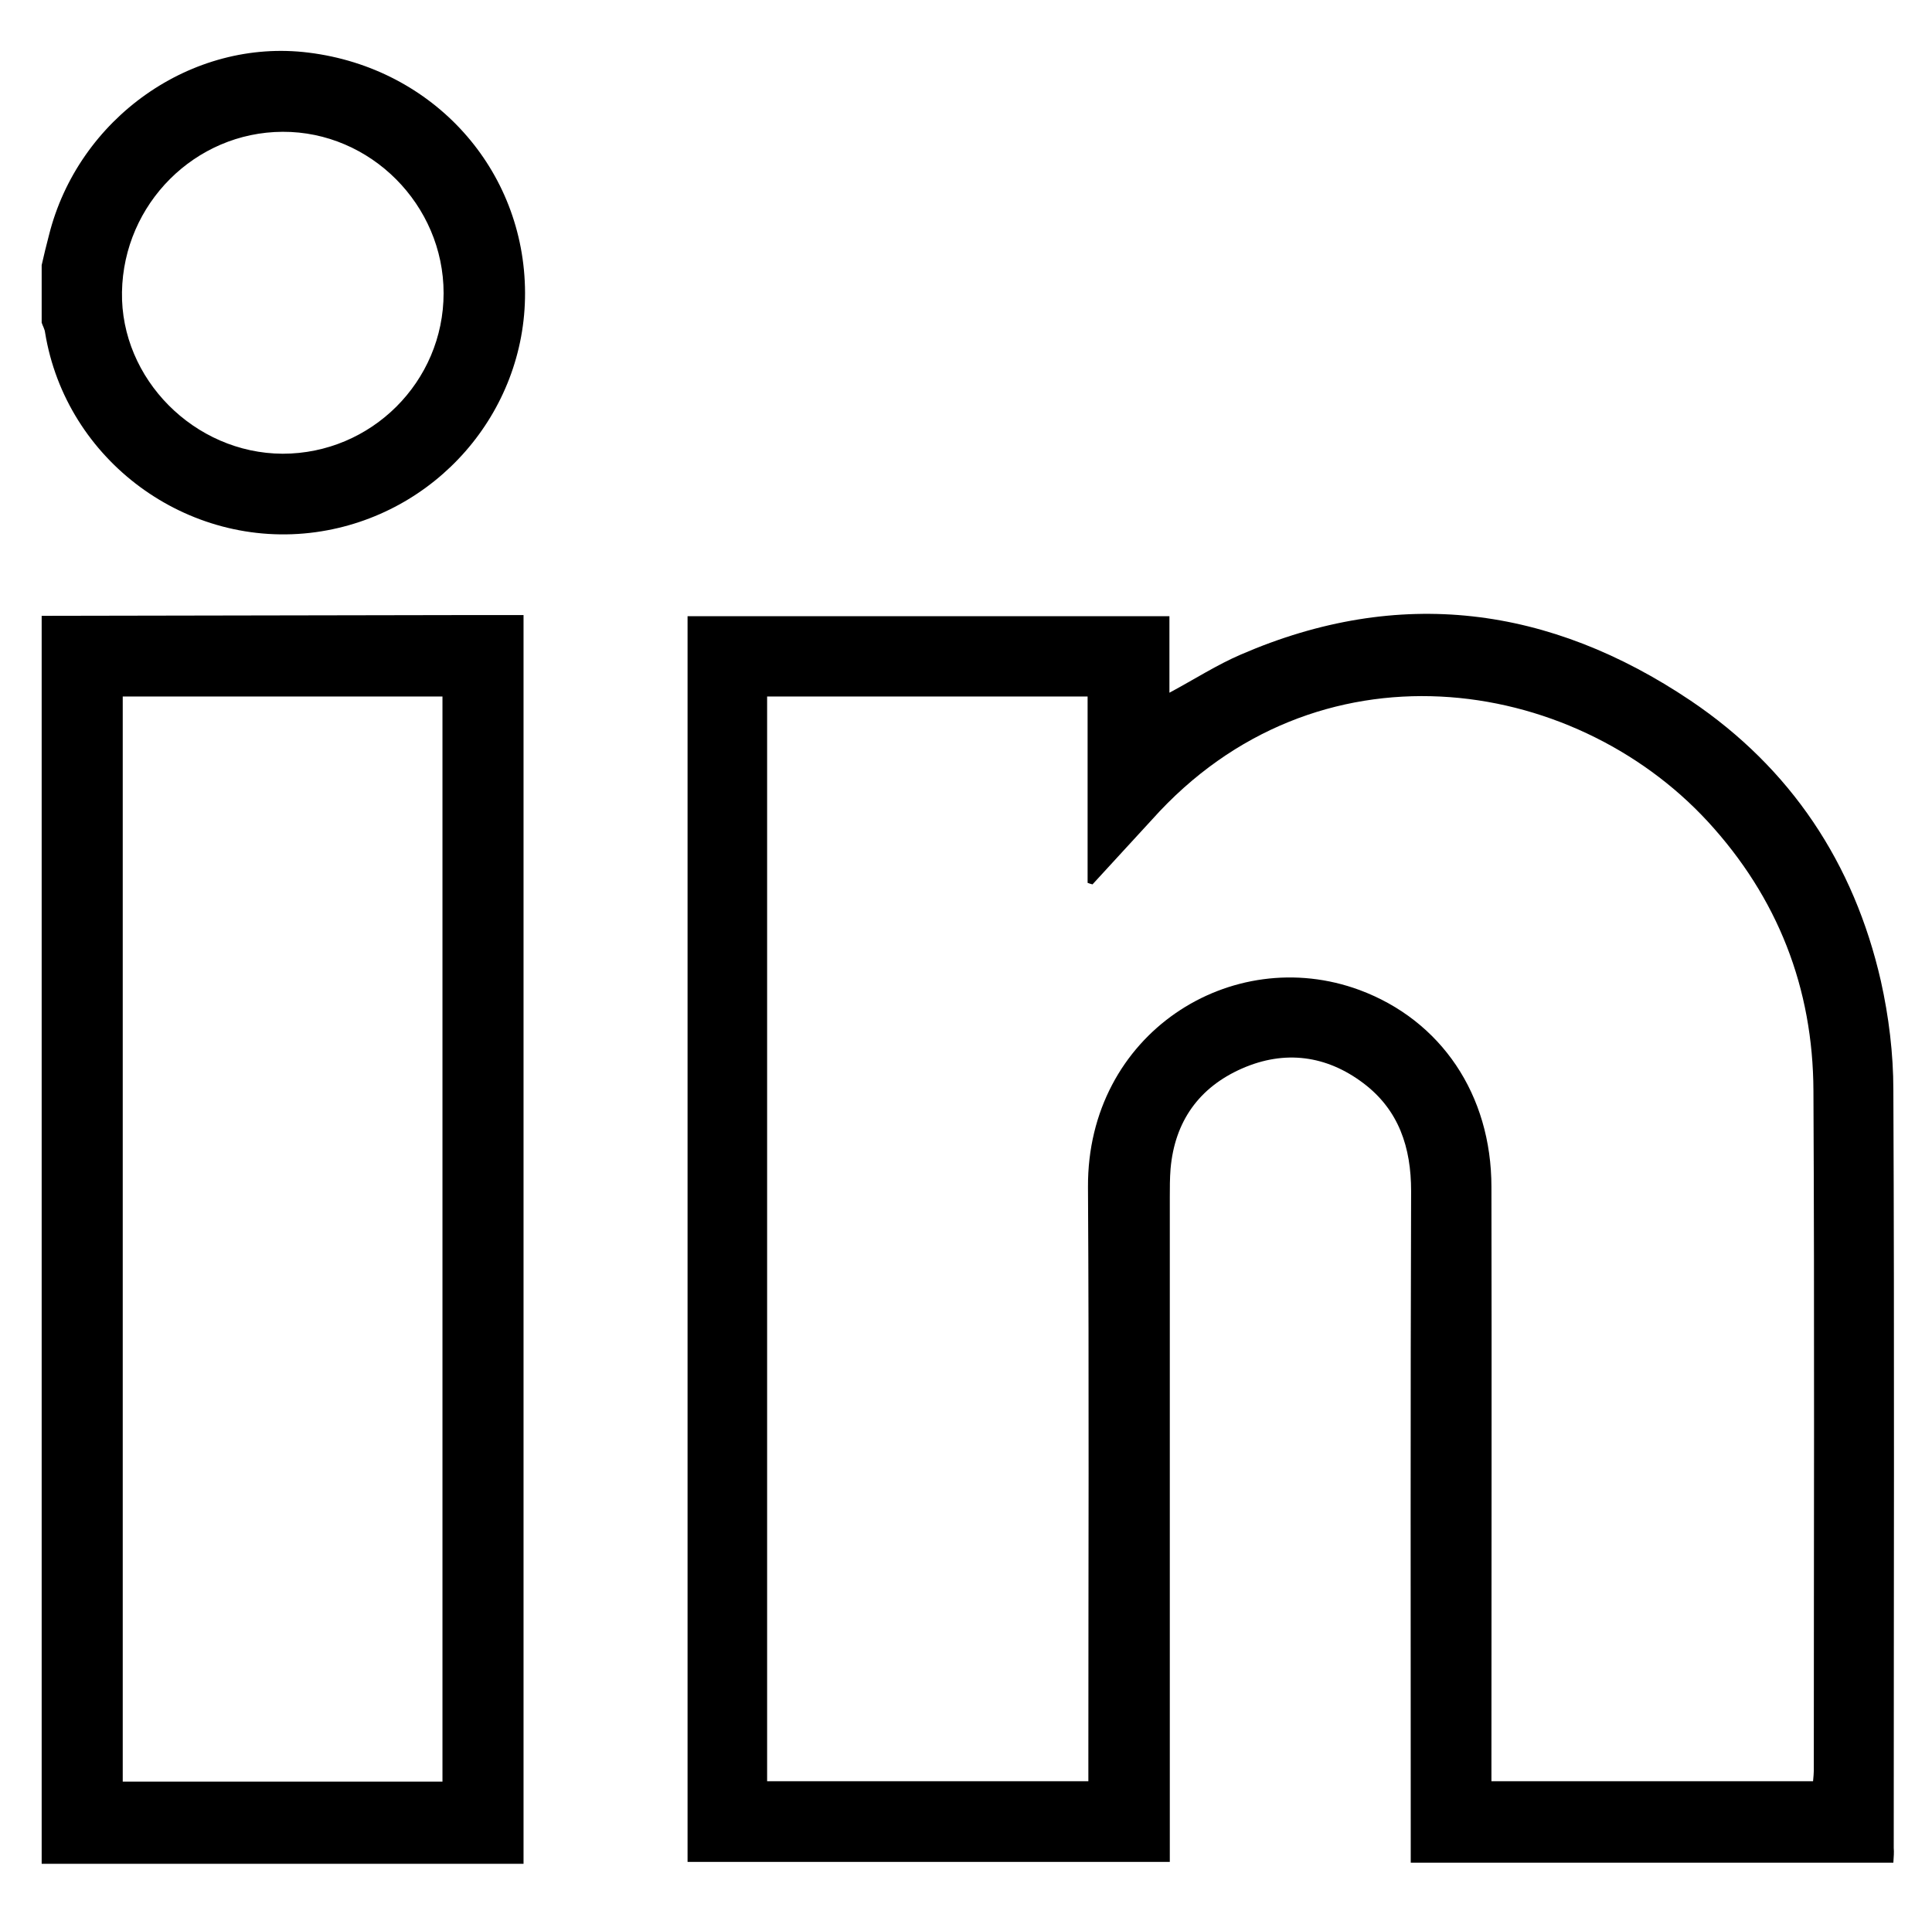 <?xml version="1.0" encoding="utf-8"?>
<!-- Generator: Adobe Illustrator 24.1.0, SVG Export Plug-In . SVG Version: 6.00 Build 0)  -->
<svg version="1.1" id="Calque_1" xmlns="http://www.w3.org/2000/svg" xmlns:xlink="http://www.w3.org/1999/xlink" x="0px" y="0px"
	 viewBox="0 0 510 507" style="enable-background:new 0 0 510 507;" xml:space="preserve">
<g>
	<path d="M11,162.6c36.9-0.1,73.8-0.1,110.7-0.2c5.4,0,10.8,0,16.5,0c0,109.8,0,219.3,0,329.7c-42.5,0-84.9,0-127.2,0
		C11,382.3,11,272.5,11,162.6z M116.8,470.4c0-95.7,0-191.1,0-286.5c-28.3,0-56.3,0-84.4,0c0,95.6,0,190.8,0,286.5
		C60.6,470.4,88.7,470.4,116.8,470.4z"/>
	<path d="M11,70c0.6-2.6,1.2-5.2,1.9-7.8c7.7-31,37.7-52.2,68.6-48.3c33,4.1,57,30.9,57.1,63.4c0.1,31.7-23.6,58.8-55.2,63.2
		c-33.9,4.7-66-18.9-71.5-52.7c-0.1-0.9-0.6-1.7-0.9-2.6C11,80.2,11,75.1,11,70z M117.1,77.4c0-23.3-19.3-42.7-42.5-42.6
		c-23.1,0.1-42,19-42.4,42.3c-0.4,22.9,19.1,42.6,42.4,42.7C98,119.8,117.1,100.8,117.1,77.4z"/>
	<path d="M499.8,491.8c-42.6,0-84.7,0-127.4,0c0-2.2,0-4.3,0-6.3c0-57-0.1-114,0.1-171c0-11.5-3.2-21.4-12.6-28.5
		c-9.8-7.4-20.8-8.8-32-3.9c-11.4,5-17.8,14-18.9,26.5c-0.2,2.5-0.2,5.1-0.2,7.6c0,56.5,0,113,0,169.5c0,1.9,0,3.7,0,5.9
		c-42.6,0-84.8,0-127.3,0c0-109.5,0-219,0-328.9c42.2,0,84.4,0,127.2,0c0,6.7,0,13.3,0,20.2c6.7-3.6,12.6-7.4,18.9-10.1
		c41.8-18.1,81.5-12.8,118.7,12.2c26.4,17.8,43.1,42.9,50.2,74c2.1,9.4,3.3,19.2,3.3,28.8c0.3,66.7,0.1,133.4,0.1,200.1
		C500,489.1,499.9,490.2,499.8,491.8z M288.4,233.5c-0.4-0.1-0.8-0.2-1.3-0.4c0-16.4,0-32.8,0-49.2c-28.5,0-56.5,0-84.6,0
		c0,95.6,0,190.8,0,286.4c28.3,0,56.3,0,84.8,0c0-2.2,0-4.1,0-6c0-50.3,0.2-100.6-0.1-150.9c-0.2-40.5,37.9-64.5,71.7-52
		c21.5,8,34.8,27.6,34.8,52c0.1,50.5,0,100.9,0,151.4c0,1.8,0,3.7,0,5.5c28.7,0,56.8,0,84.9,0c0.1-1.2,0.2-2,0.2-2.8
		c0-59.8,0.2-119.7-0.1-179.5c-0.1-27.1-9.4-51-27.9-71.1c-35.9-38.9-103.4-48.9-146.7-0.5C298.9,222.1,293.6,227.8,288.4,233.5z"/>
</g>
</svg>
